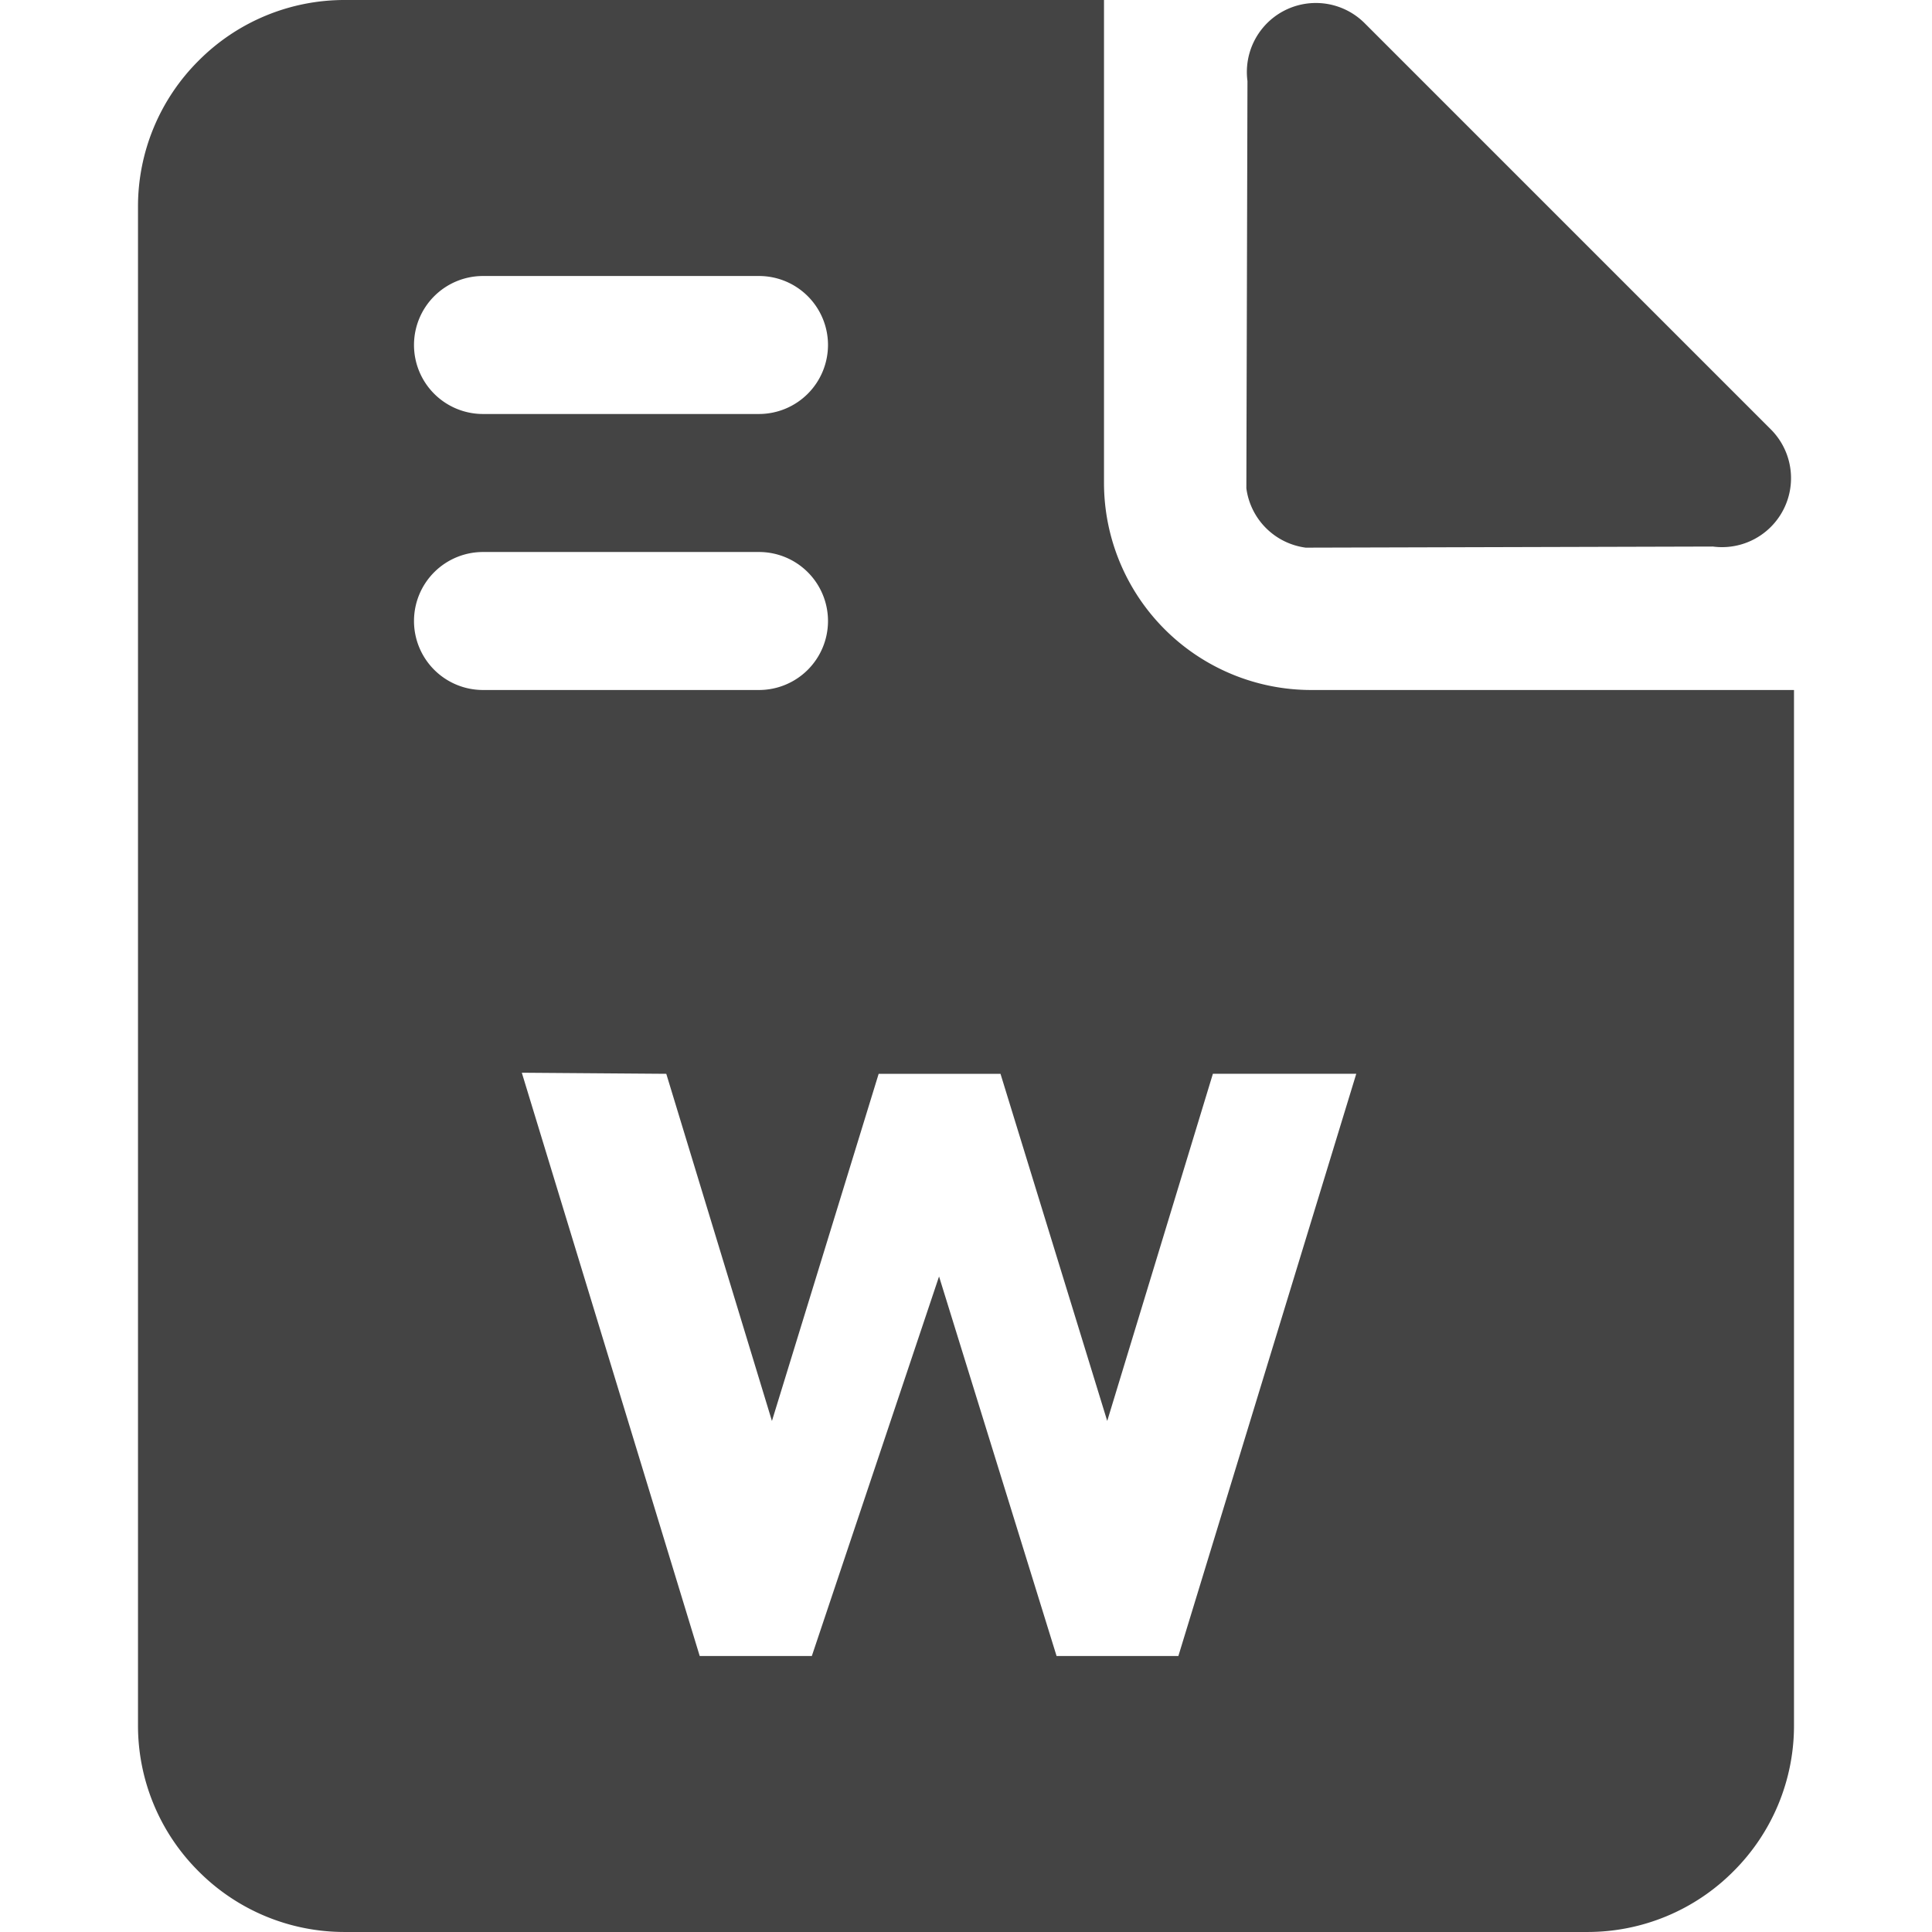 <?xml version="1.0" standalone="no"?><!DOCTYPE svg PUBLIC "-//W3C//DTD SVG 1.1//EN" "http://www.w3.org/Graphics/SVG/1.1/DTD/svg11.dtd"><svg t="1732481672755" class="icon" viewBox="0 0 1024 1024" version="1.1" xmlns="http://www.w3.org/2000/svg" p-id="4493" xmlns:xlink="http://www.w3.org/1999/xlink" width="16" height="16"><path d="M182.857 1023.99a109.001 109.001 0 0 1-77.577-32.128A108.964 108.964 0 0 1 73.143 914.285V109.715a108.964 108.964 0 0 1 32.137-77.568A108.983 108.983 0 0 1 182.857 0h402.285v256a109.842 109.842 0 0 0 109.714 109.714h256v548.571a108.955 108.955 0 0 1-32.128 77.577A108.992 108.992 0 0 1 841.142 1023.99z m314.861-347.428l62.281 201.143h64.567l94.281-308.571h-75.995l-56 184L530.285 569.143h-64.576L409.143 753.143 353.143 569.143l-76.571-0.576L370.861 877.714h59.429l67.419-201.143zM219.428 329.143a36.571 36.571 0 0 0 36.571 36.571h146.286a36.571 36.571 0 0 0 36.571-36.571 36.571 36.571 0 0 0-36.571-36.571H256a36.571 36.571 0 0 0-36.571 36.571z m0-146.286a36.571 36.571 0 0 0 36.571 36.571h146.286a36.617 36.617 0 0 0 36.571-36.571 36.571 36.571 0 0 0-36.571-36.571H256a36.571 36.571 0 0 0-36.571 36.571z m441.17 75.959l0.585-215.863a36.571 36.571 0 0 1 62.117-30.656l215.278 215.278a36.571 36.571 0 0 1-30.665 62.107l-215.863 0.585a36.571 36.571 0 0 1-31.451-31.433z" fill="#444444" p-id="4494"></path></svg>
